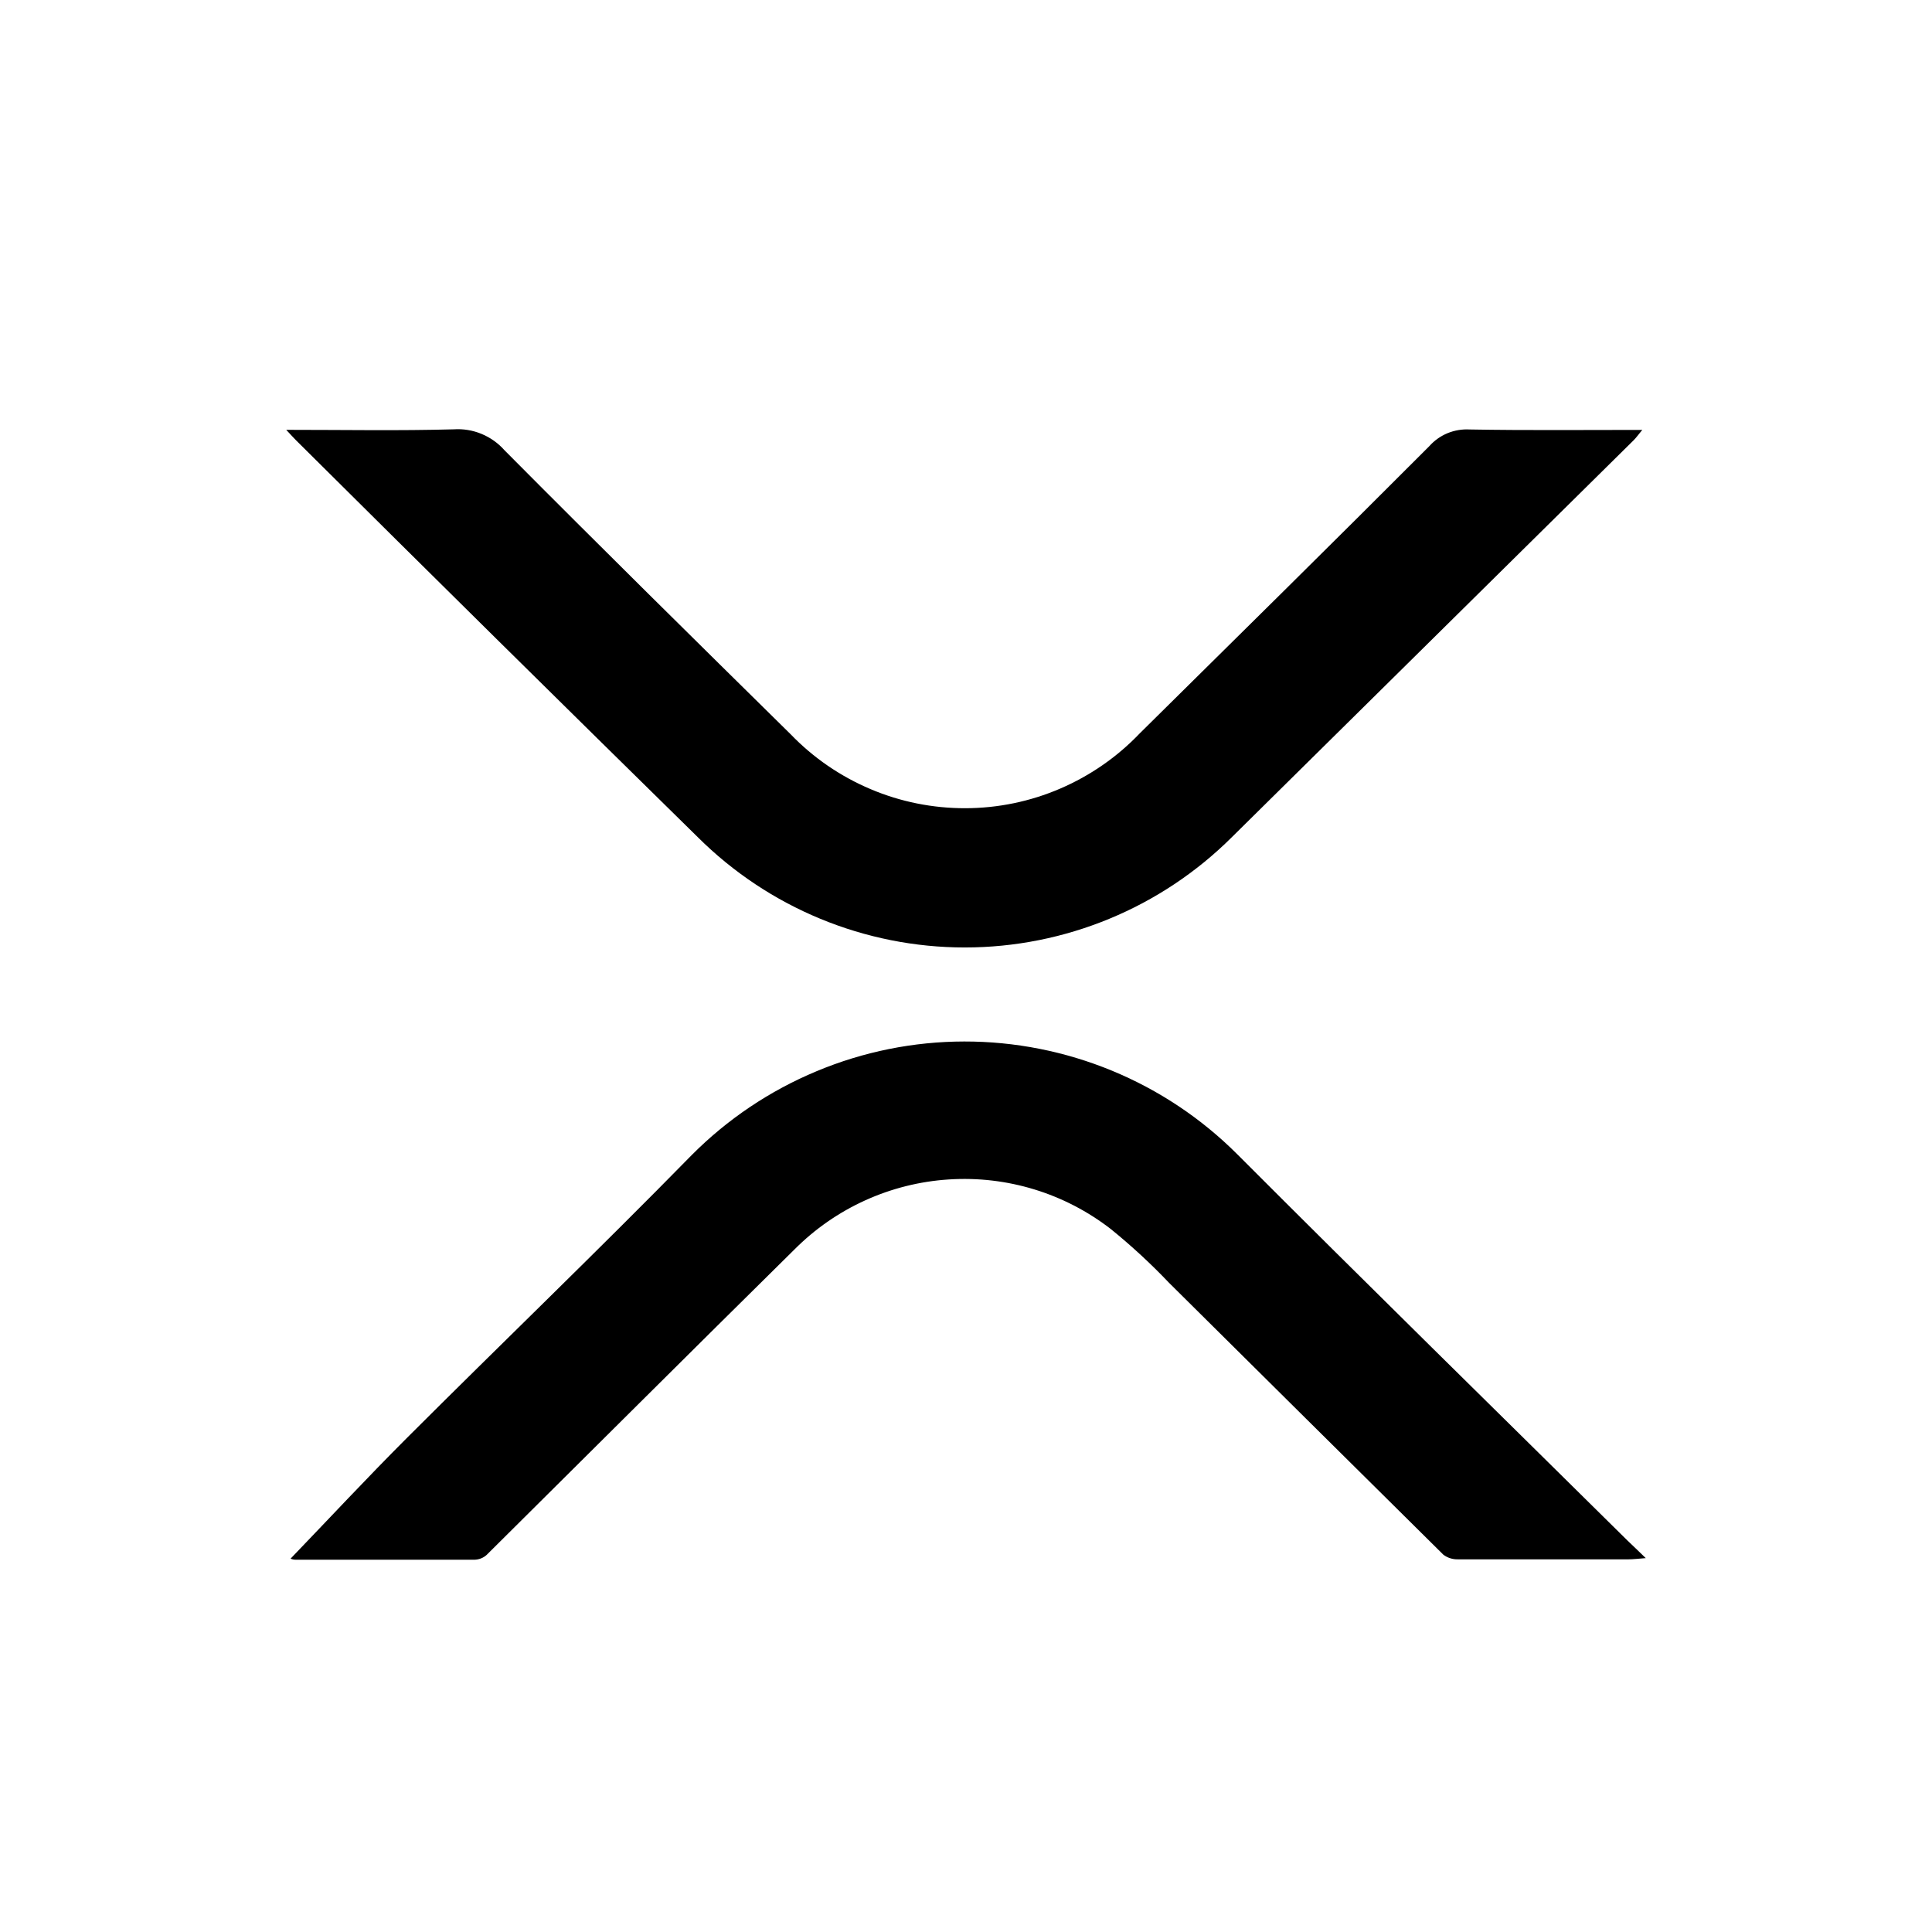 <svg width="27" height="27" viewBox="0 0 27 27" fill="none" xmlns="http://www.w3.org/2000/svg">
<path d="M23 21.775C22.892 21.783 22.825 21.792 22.759 21.792C21.965 21.792 21.171 21.792 20.377 21.792C20.303 21.794 20.23 21.772 20.171 21.727C18.891 20.46 17.613 19.193 16.337 17.927C16.083 17.66 15.812 17.41 15.526 17.178C14.881 16.677 14.075 16.43 13.26 16.483C12.445 16.535 11.677 16.884 11.101 17.463C9.663 18.882 8.233 20.309 6.801 21.73C6.756 21.771 6.699 21.794 6.638 21.797C5.802 21.797 4.965 21.797 4.129 21.797C4.106 21.797 4.082 21.792 4.061 21.782C4.595 21.227 5.129 20.653 5.683 20.099C7.007 18.776 8.357 17.479 9.666 16.143C10.165 15.641 10.759 15.242 11.413 14.97C12.066 14.697 12.767 14.556 13.475 14.555C14.184 14.554 14.885 14.693 15.54 14.963C16.194 15.233 16.789 15.629 17.29 16.13C19.098 17.941 20.925 19.73 22.745 21.53C22.814 21.597 22.89 21.667 23 21.775Z" fill="black"/>
<path d="M4 6.007C4.813 6.007 5.577 6.021 6.341 6C6.474 5.991 6.607 6.013 6.73 6.064C6.853 6.115 6.963 6.193 7.051 6.293C8.375 7.626 9.713 8.945 11.051 10.263C11.367 10.591 11.747 10.851 12.166 11.028C12.585 11.206 13.036 11.296 13.492 11.295C13.947 11.294 14.398 11.201 14.816 11.021C15.235 10.841 15.613 10.579 15.927 10.25C17.278 8.914 18.632 7.581 19.974 6.236C20.044 6.157 20.131 6.095 20.229 6.054C20.327 6.014 20.433 5.996 20.538 6.002C21.331 6.016 22.124 6.008 22.951 6.008C22.898 6.072 22.868 6.115 22.831 6.152C20.96 8.001 19.089 9.85 17.217 11.698C16.226 12.686 14.883 13.241 13.483 13.241C12.084 13.241 10.741 12.686 9.75 11.698C7.873 9.855 6.002 8.007 4.136 6.152C4.103 6.119 4.07 6.082 4 6.007Z" fill="black"/>
</svg>
